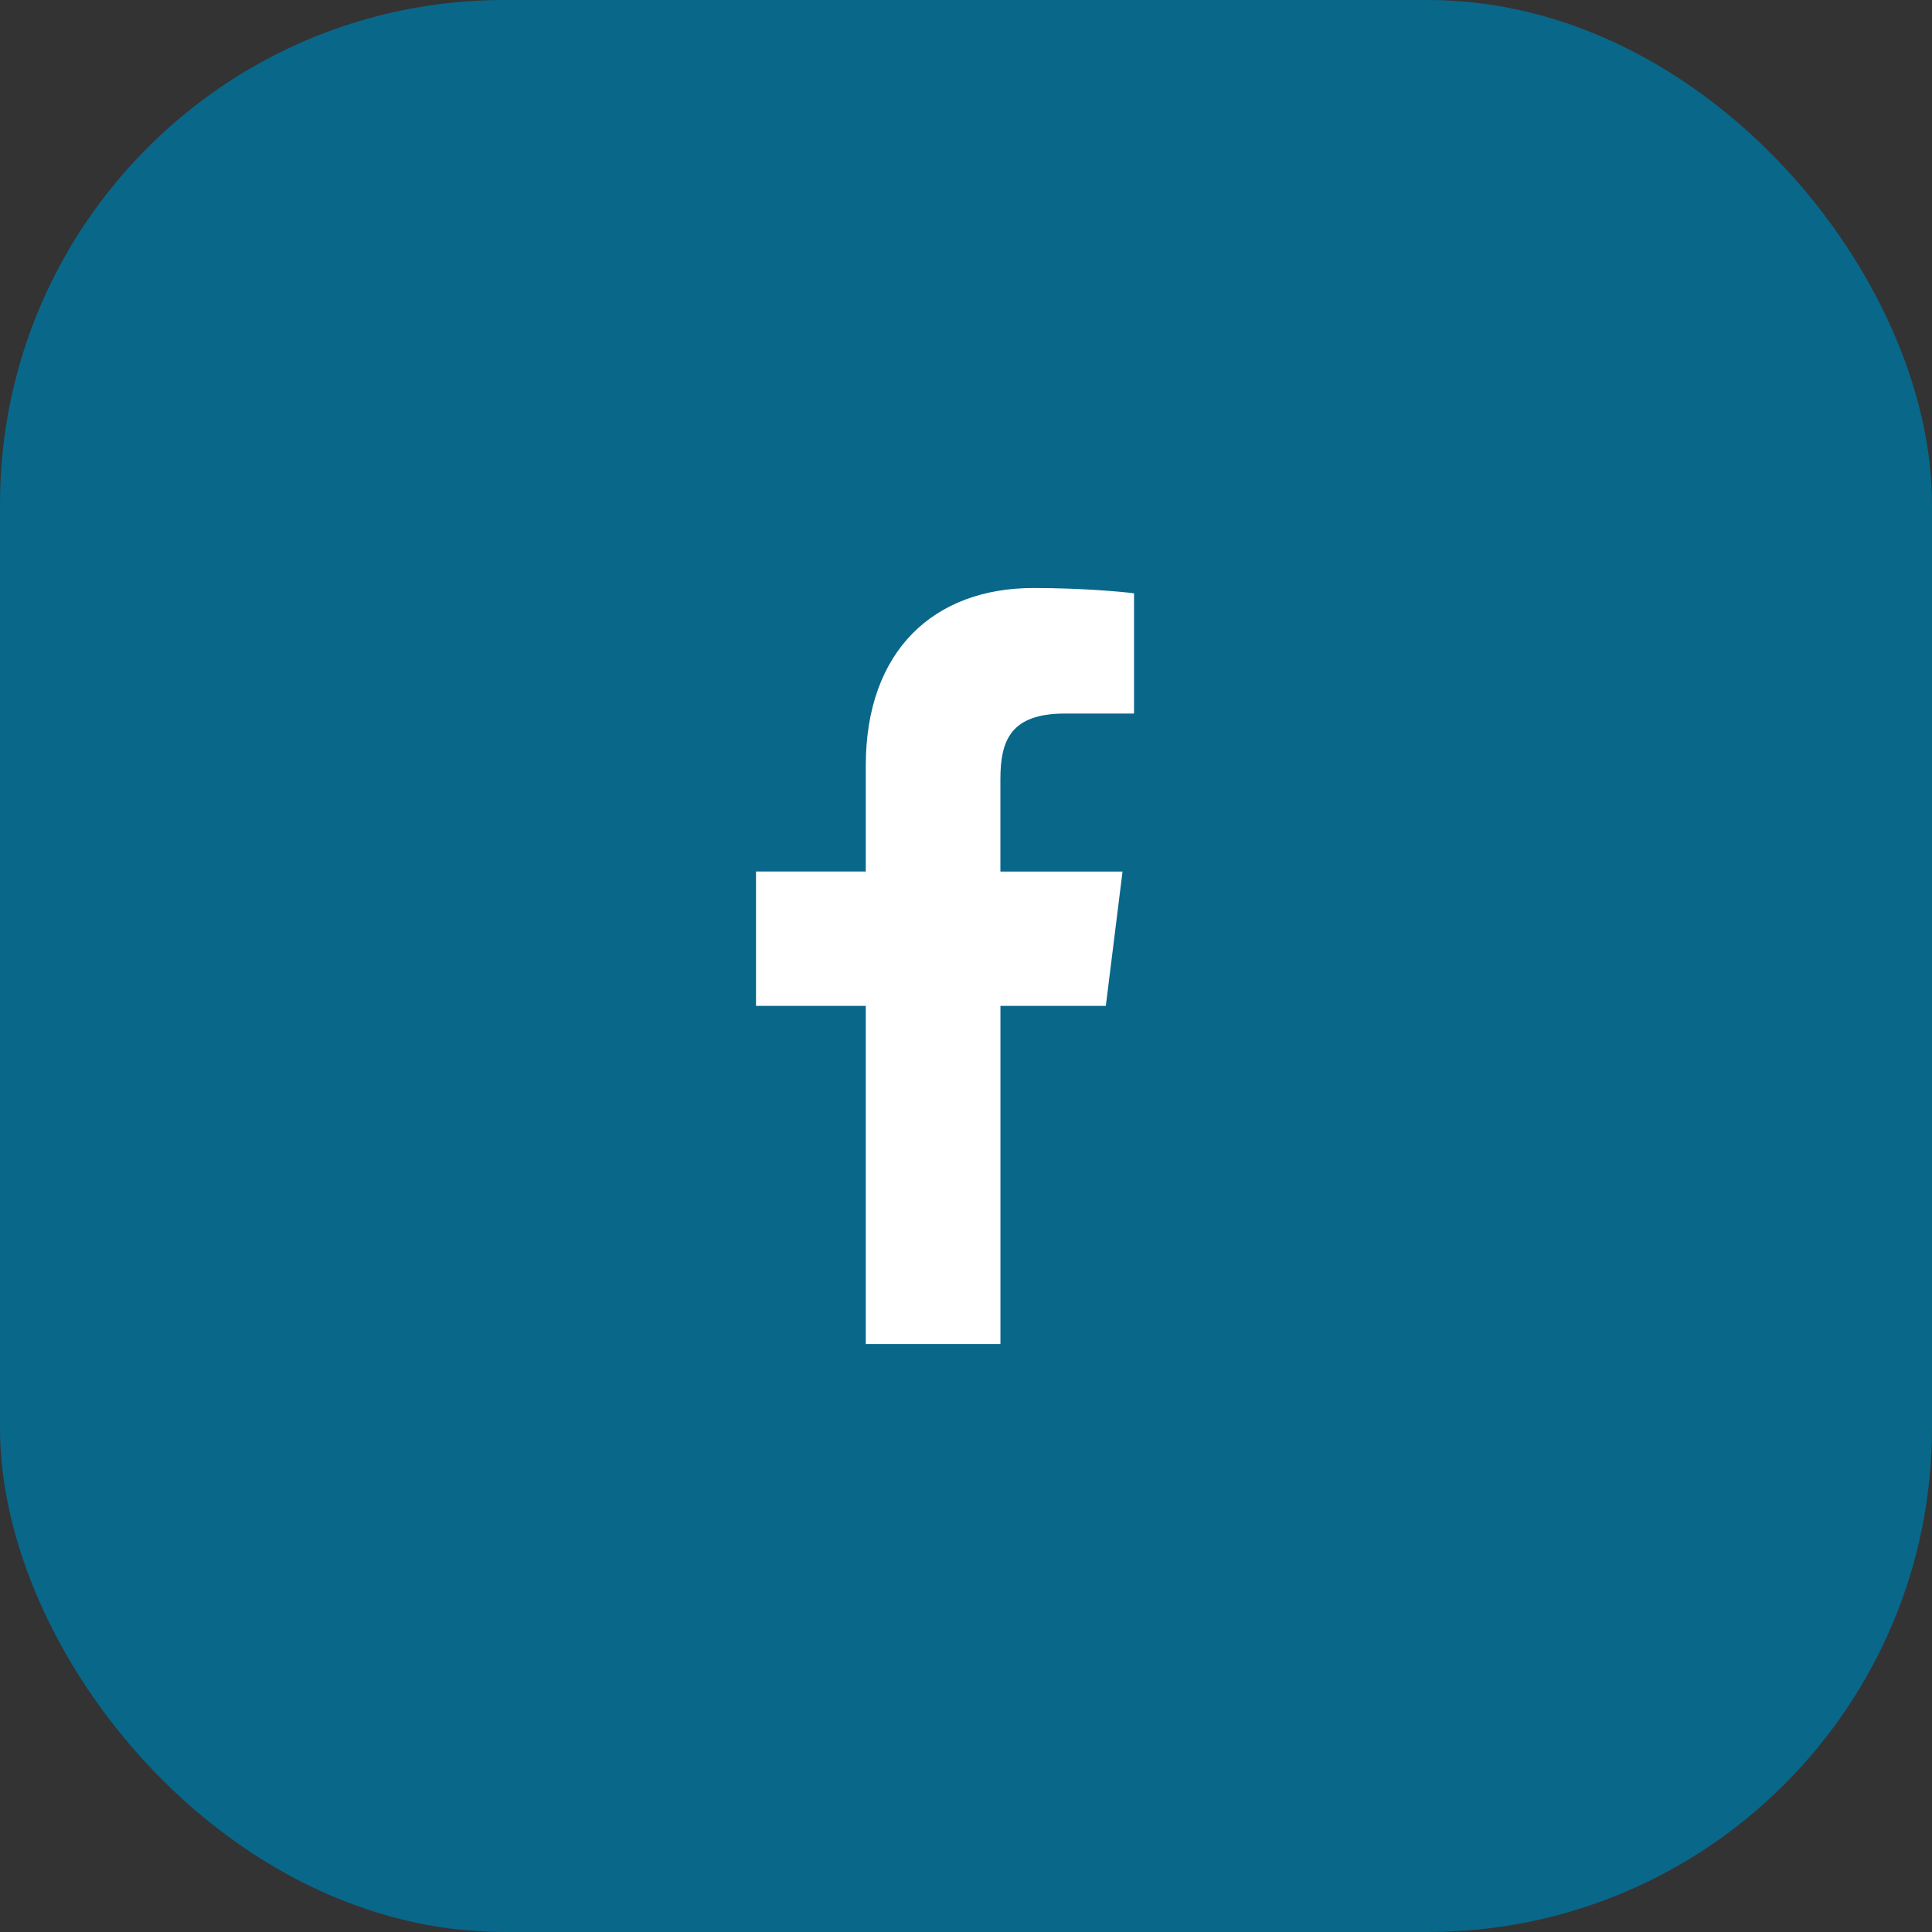 <svg width="46" height="46" viewBox="0 0 46 46" fill="none" xmlns="http://www.w3.org/2000/svg">
<rect x="0" y="0" width="46" height="46" fill="#333333" stroke="none"/>
<rect width="46" height="46" rx="12" fill="#09678A"/>
<path d="M25.358 16.989H27.001V14.127C26.717 14.088 25.742 14 24.607 14C22.238 14 20.614 15.49 20.614 18.229V20.75H18V23.95H20.614V32H23.82V23.95H26.329L26.727 20.751H23.819V18.547C23.82 17.622 24.069 16.989 25.358 16.989Z" fill="white"/>
</svg>
